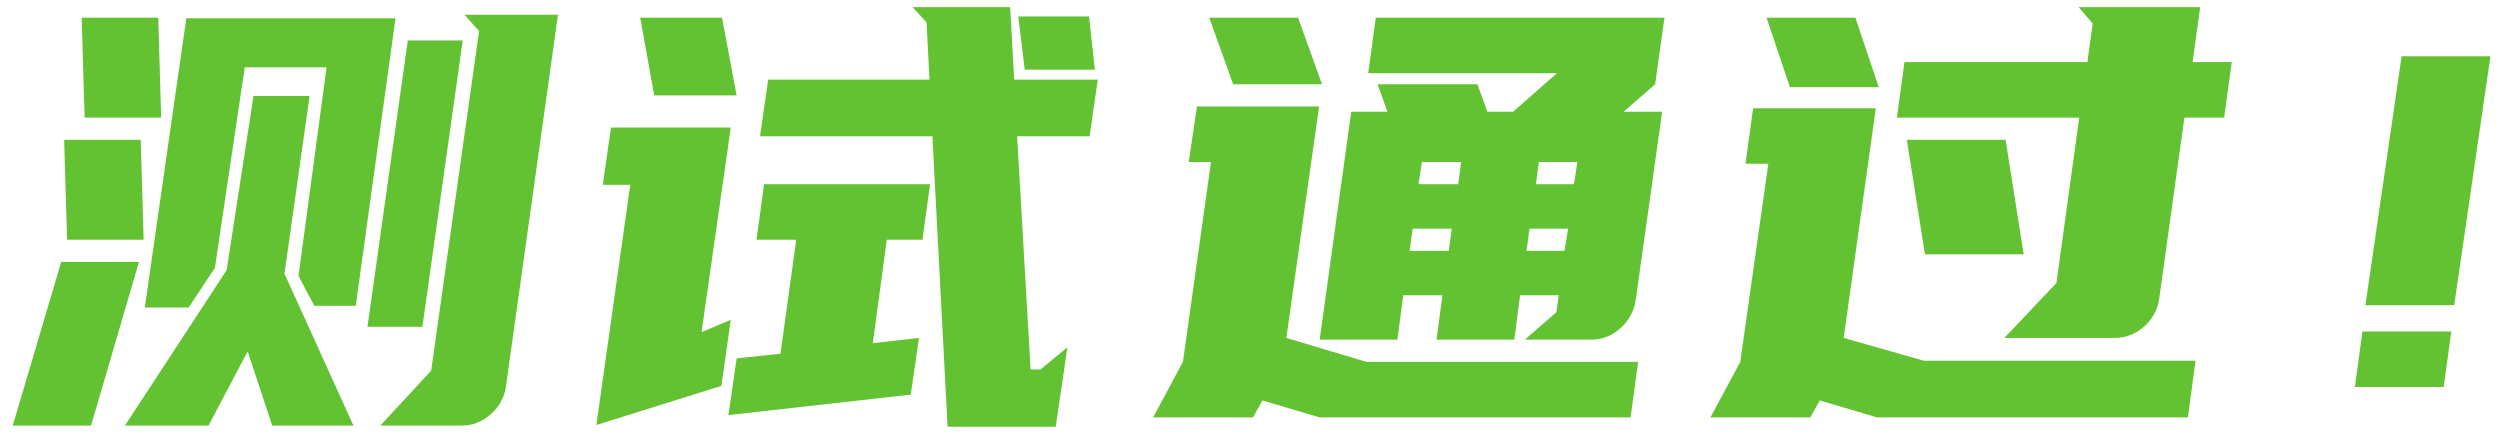 <?xml version="1.0" encoding="UTF-8"?>
<svg width="154px" height="27px" viewBox="0 0 154 27" version="1.1" xmlns="http://www.w3.org/2000/svg" xmlns:xlink="http://www.w3.org/1999/xlink">
    <title>测试通过！</title>
    <g id="门户" stroke="none" stroke-width="1" fill="none" fill-rule="evenodd">
        <g id="订单详情-交付状态-待交付（saas交付）" transform="translate(-1391, -320)" fill="#62C232" fill-rule="nonzero">
            <g id="测试通过！" transform="translate(1391.784, 320.44)">
                <path d="M17.604,16.56 L19.332,3.708 L14.292,3.708 L12.456,16.056 L10.836,18.504 L8.136,18.504 L10.692,0.684 L23.58,0.684 L21.132,18.396 L18.576,18.396 L17.604,16.56 Z M33.588,0.468 L30.384,23.364 C30.288,24.036 29.976,24.606 29.448,25.074 C28.92,25.542 28.32,25.776 27.648,25.776 L22.644,25.776 L25.776,22.392 L28.728,1.476 L27.828,0.468 L33.588,0.468 Z M18.288,5.472 L16.74,16.416 L20.988,25.776 L15.984,25.776 L14.472,21.204 L12.06,25.776 L6.912,25.776 L13.176,16.2 L14.832,5.472 L18.288,5.472 Z M27.72,2.052 L25.236,19.692 L21.852,19.692 L24.336,2.052 L27.72,2.052 Z M0,25.776 L2.988,15.696 L7.776,15.696 L4.824,25.776 L0,25.776 Z M3.348,14.328 L3.168,8.172 L7.884,8.172 L8.064,14.328 L3.348,14.328 Z M4.428,6.804 L4.248,0.648 L8.964,0.648 L9.144,6.804 L4.428,6.804 Z" id="形状"></path>
                <path d="M57.588,25.848 L56.652,7.956 L46.032,7.956 L46.536,4.464 L56.472,4.464 L56.292,0.936 L55.428,0 L61.44,0 L61.692,4.464 L66.84,4.464 L66.336,7.956 L61.872,7.956 L62.7,22.32 L63.312,22.32 L64.968,20.952 L64.248,25.848 L57.588,25.848 Z M35.952,25.74 L38.04,10.944 L36.348,10.944 L36.852,7.416 L44.232,7.416 L42.432,20.016 L44.232,19.26 L43.656,23.328 L35.952,25.74 Z M55.32,23.868 L44.088,25.128 L44.592,21.636 L47.292,21.348 L48.264,14.328 L45.816,14.328 L46.284,10.908 L56.508,10.908 L56.04,14.328 L53.844,14.328 L52.98,20.7 L55.824,20.376 L55.32,23.868 Z M43.692,0.648 L44.592,5.436 L39.516,5.436 L38.652,0.648 L43.692,0.648 Z M62.34,3.852 L61.944,0.576 L66.3,0.576 L66.66,3.852 L62.34,3.852 Z" id="形状"></path>
                <path d="M90.84,6.444 L92.424,6.444 L95.124,4.068 L83.496,4.068 L83.964,0.648 L101.748,0.648 L101.172,4.752 L99.228,6.444 L101.604,6.444 L99.984,18 C99.888,18.696 99.576,19.284 99.048,19.764 C98.52,20.244 97.908,20.484 97.212,20.484 L93.144,20.484 L95.088,18.792 L95.232,17.748 L92.856,17.748 L92.496,20.484 L87.708,20.484 L88.068,17.748 L85.656,17.748 L85.296,20.484 L80.508,20.484 L82.452,6.444 L84.684,6.444 L84.072,4.752 L90.228,4.752 L90.84,6.444 Z M70.248,25.272 L72.084,21.852 L73.812,9.54 L72.444,9.54 L72.948,6.12 L80.472,6.12 L78.456,20.376 L83.388,21.852 L100.128,21.852 L99.66,25.272 L80.508,25.272 L76.98,24.228 L76.404,25.272 L70.248,25.272 Z M79.176,0.648 L80.652,4.752 L75.18,4.752 L73.704,0.648 L79.176,0.648 Z M86.592,10.908 L89.04,10.908 L89.22,9.54 L86.808,9.54 L86.592,10.908 Z M86.052,15.012 L88.464,15.012 L88.644,13.644 L86.232,13.644 L86.052,15.012 Z M93.252,15.012 L95.592,15.012 L95.808,13.644 L93.432,13.644 L93.252,15.012 Z M94.008,9.54 L93.828,10.908 L96.168,10.908 L96.384,9.54 L94.008,9.54 Z" id="形状"></path>
                <path d="M104.58,25.272 L106.416,21.852 L108.144,9.648 L106.74,9.648 L107.208,6.228 L114.768,6.228 L112.788,20.376 L117.72,21.78 L134.46,21.78 L133.992,25.272 L114.84,25.272 L111.312,24.228 L110.736,25.272 L104.58,25.272 Z M122.688,20.376 L125.892,16.992 L127.296,6.804 L116.064,6.804 L116.532,3.384 L127.8,3.384 L128.124,1.008 L127.26,0 L134.748,0 L134.28,3.384 L136.692,3.384 L136.224,6.804 L133.776,6.804 L132.228,17.928 C132.132,18.624 131.82,19.206 131.292,19.674 C130.764,20.142 130.152,20.376 129.456,20.376 L122.688,20.376 Z M123.876,15.228 L117.792,15.228 L116.676,8.172 L122.76,8.172 L123.876,15.228 Z M113.508,0.648 L114.948,4.932 L109.476,4.932 L108.036,0.648 L113.508,0.648 Z" id="形状"></path>
                <path d="M150.396,18.36 L144.924,18.36 L147.156,3.024 L152.628,3.024 L150.396,18.36 Z M149.748,23.4 L144.276,23.4 L144.744,19.98 L150.216,19.98 L149.748,23.4 Z" id="形状"></path>
            </g>
        </g>
    </g>
</svg>